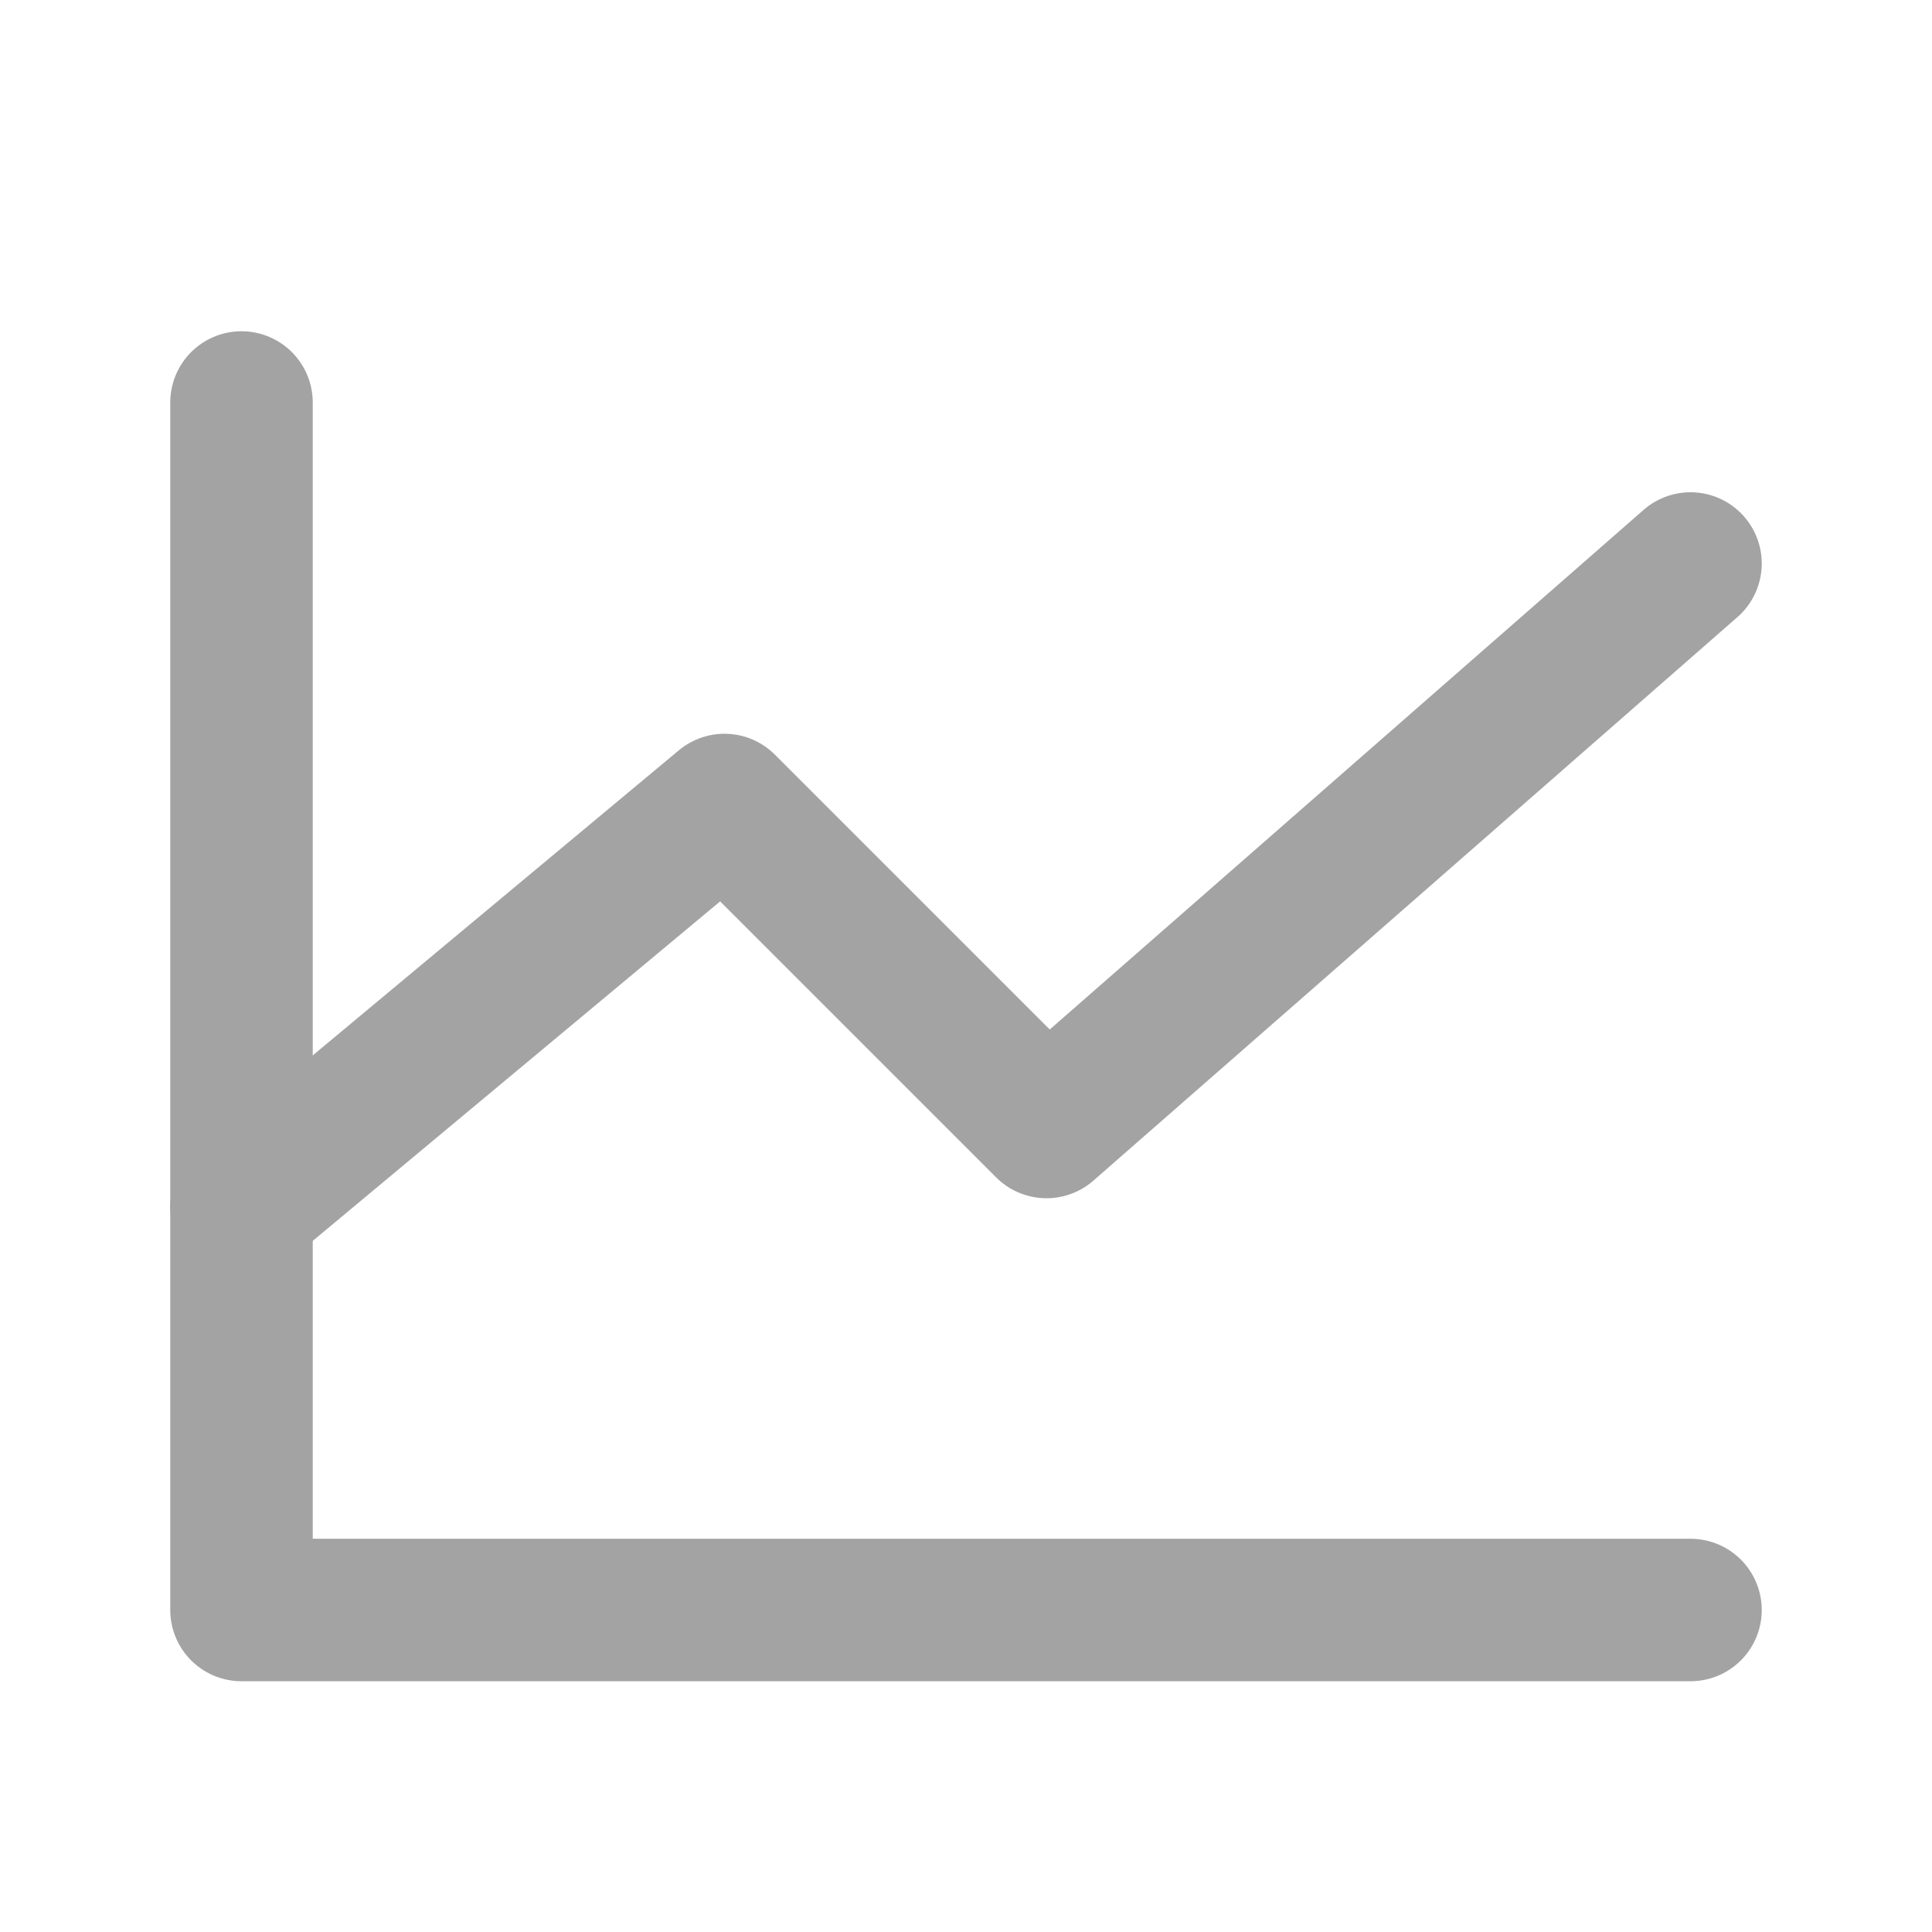 <svg width="24" height="24" viewBox="0 0 24 24" fill="none" xmlns="http://www.w3.org/2000/svg">
<path d="M21 20H3V5" stroke="#A3A3A3" stroke-width="1.77" stroke-linecap="round" stroke-linejoin="round"/>
<path d="M21 7L13 14L9 10L3 15" stroke="#A3A3A3" stroke-width="1.77" stroke-linecap="round" stroke-linejoin="round"/>
</svg>
